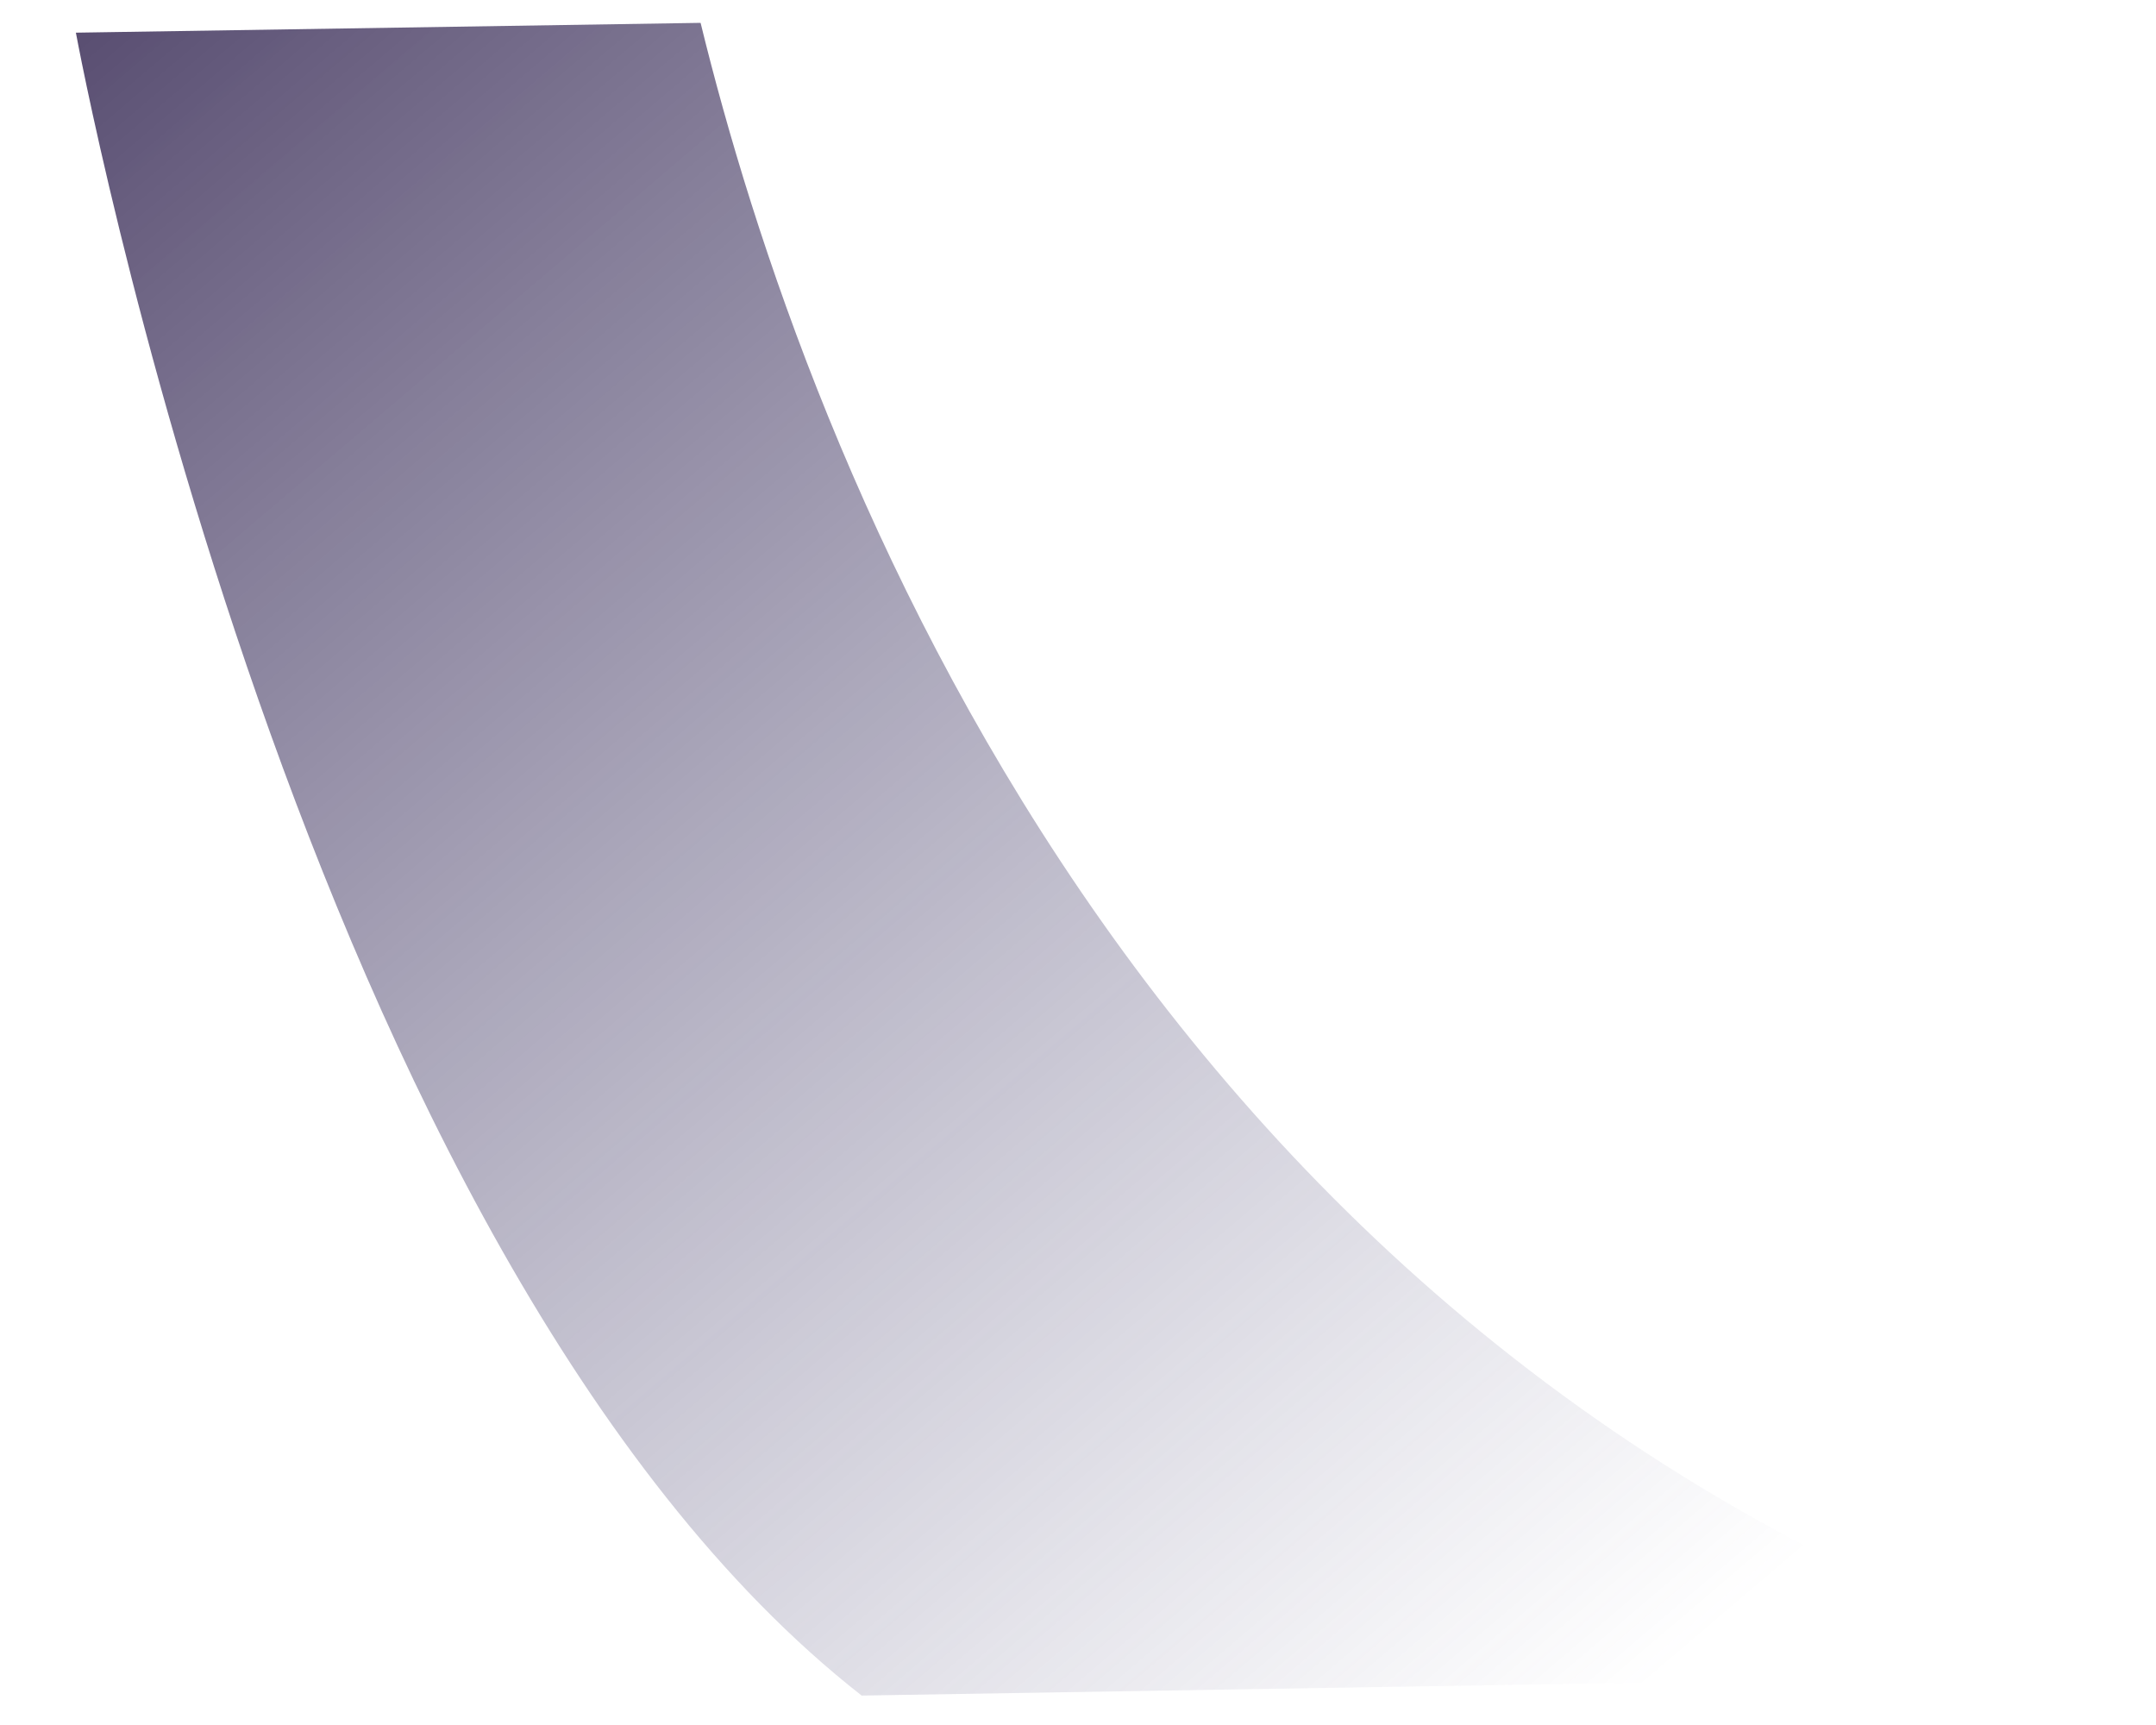 <?xml version="1.0" encoding="UTF-8" standalone="no"?><svg width='20' height='16' viewBox='0 0 20 16' fill='none' xmlns='http://www.w3.org/2000/svg'>
<path d='M19.624 15.535L7.993 15.727C2.787 11.654 0.704 0.303 0.704 0.303L6.499 0.212C7.467 4.171 10.57 12.641 19.624 15.535Z' fill='url(#paint0_linear_26_263)'/>
<defs>
<linearGradient id='paint0_linear_26_263' x1='15.893' y1='15.107' x2='-2.213' y2='-6.142' gradientUnits='userSpaceOnUse'>
<stop stop-color='#575581' stop-opacity='0'/>
<stop offset='1' stop-color='#130030'/>
</linearGradient>
</defs>
</svg>

